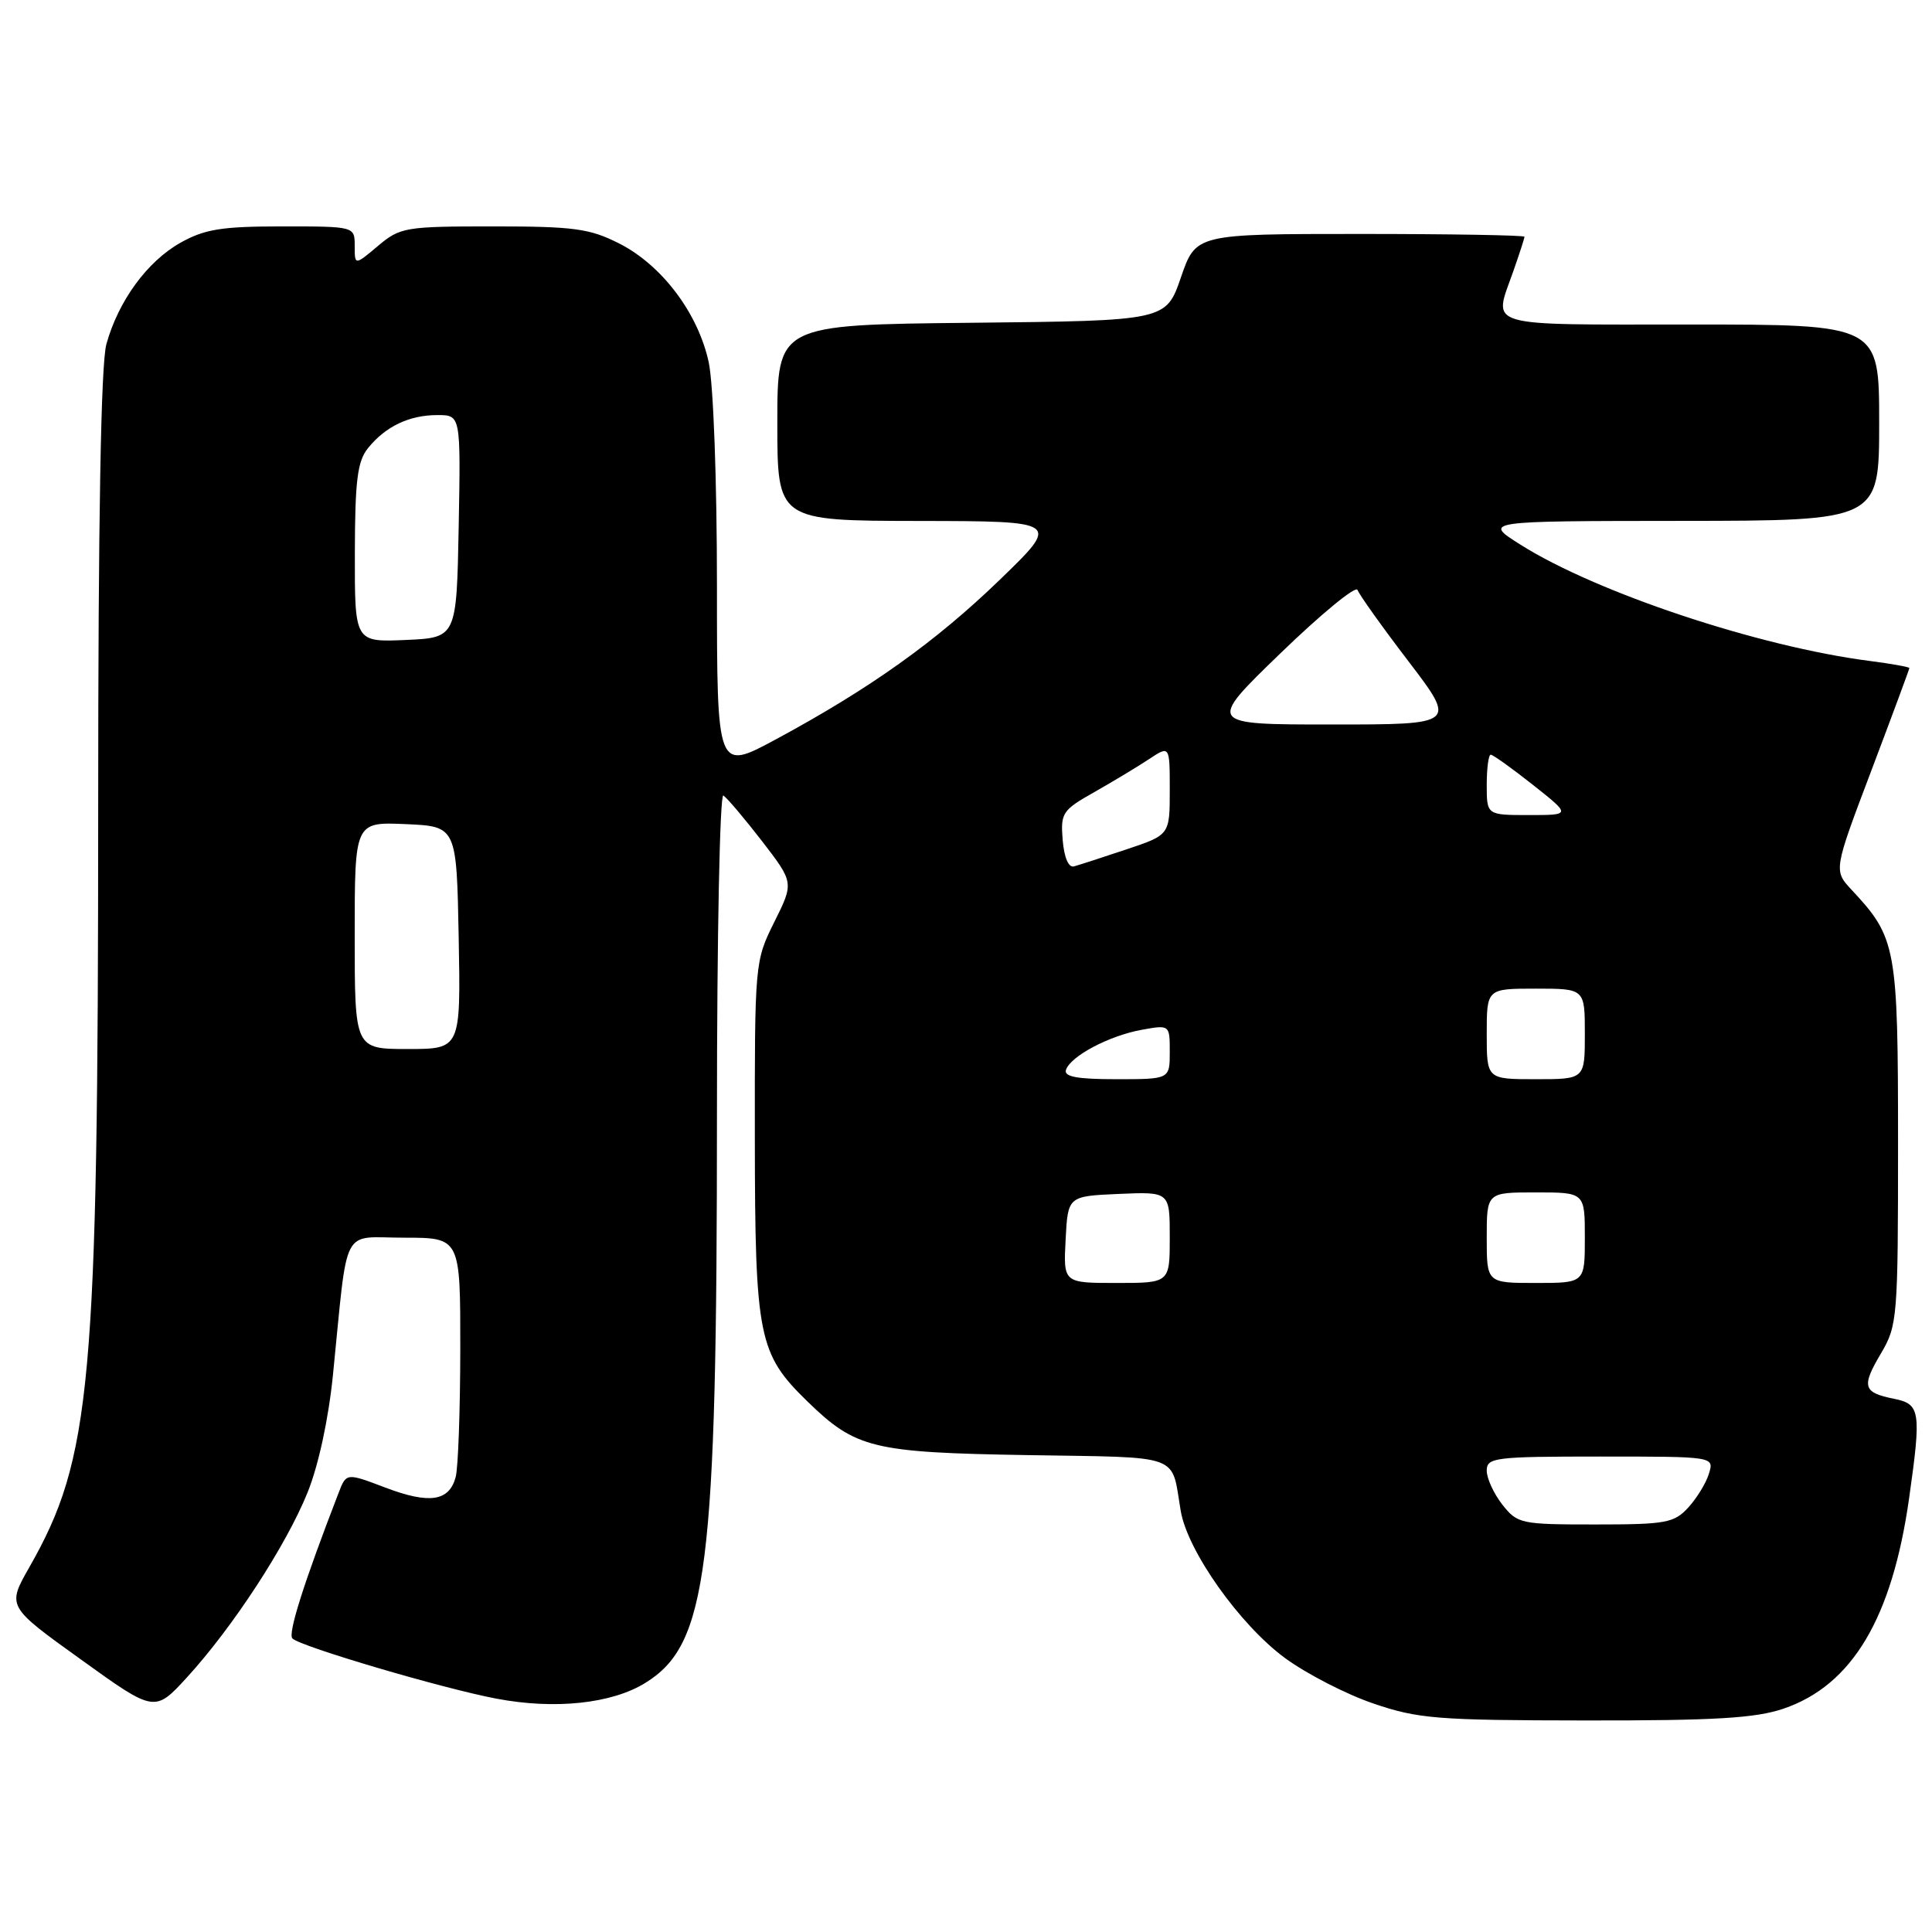 <?xml version="1.0" encoding="UTF-8" standalone="no"?>
<!DOCTYPE svg PUBLIC "-//W3C//DTD SVG 1.1//EN" "http://www.w3.org/Graphics/SVG/1.1/DTD/svg11.dtd" >
<svg xmlns="http://www.w3.org/2000/svg" xmlns:xlink="http://www.w3.org/1999/xlink" version="1.1" viewBox="0 0 256 256">
 <g >
 <path fill="currentColor"
d=" M 236.32 226.41 C 245.42 223.31 250.72 214.42 252.97 198.50 C 254.60 187.00 254.45 186.04 250.98 185.35 C 246.85 184.52 246.62 183.75 249.24 179.33 C 251.42 175.64 251.50 174.63 251.50 151.50 C 251.50 125.46 251.28 124.26 245.36 117.92 C 242.95 115.34 242.95 115.34 247.98 102.06 C 250.74 94.76 253.00 88.67 253.00 88.52 C 253.00 88.38 250.64 87.95 247.75 87.58 C 233.05 85.69 211.55 78.53 201.50 72.19 C 196.50 69.04 196.50 69.04 222.75 69.02 C 249.00 69.00 249.00 69.00 249.00 56.00 C 249.00 43.00 249.00 43.00 224.00 43.00 C 196.26 43.00 197.86 43.48 200.50 36.00 C 201.32 33.66 202.00 31.58 202.00 31.37 C 202.00 31.17 192.20 31.00 180.23 31.00 C 158.46 31.00 158.46 31.00 156.48 36.75 C 154.50 42.50 154.50 42.50 128.75 42.77 C 103.00 43.03 103.00 43.03 103.00 56.02 C 103.00 69.00 103.00 69.00 121.75 69.03 C 140.50 69.06 140.50 69.06 132.50 76.80 C 123.98 85.04 115.30 91.23 102.75 98.00 C 95.00 102.17 95.00 102.17 95.00 77.64 C 95.00 63.67 94.53 50.90 93.91 48.01 C 92.51 41.50 87.70 35.12 82.02 32.25 C 78.13 30.28 76.04 30.00 65.36 30.00 C 53.69 30.00 53.02 30.11 50.08 32.59 C 47.00 35.18 47.00 35.18 47.00 32.59 C 47.00 30.00 47.00 30.00 37.39 30.00 C 29.37 30.00 27.13 30.36 23.90 32.17 C 19.50 34.65 15.69 39.87 14.10 45.59 C 13.37 48.19 13.01 68.77 13.01 107.10 C 13.00 183.54 12.12 193.22 3.88 207.68 C 0.93 212.86 0.93 212.86 10.72 219.89 C 20.50 226.93 20.50 226.93 24.81 222.22 C 30.86 215.60 37.93 204.76 40.75 197.77 C 42.20 194.19 43.53 188.03 44.12 182.17 C 46.16 161.94 45.09 164.00 53.56 164.00 C 61.00 164.00 61.00 164.00 60.99 178.75 C 60.98 186.86 60.71 194.50 60.38 195.72 C 59.52 198.94 56.89 199.33 51.05 197.11 C 45.89 195.15 45.89 195.15 44.86 197.83 C 40.23 209.81 38.11 216.51 38.75 217.11 C 39.89 218.20 58.68 223.74 65.78 225.08 C 73.51 226.55 81.05 225.75 85.50 223.00 C 93.76 217.90 95.00 208.05 95.00 147.69 C 95.00 124.15 95.38 105.12 95.85 105.41 C 96.32 105.70 98.62 108.42 100.96 111.44 C 105.20 116.95 105.20 116.95 102.60 122.17 C 100.02 127.36 100.00 127.56 100.02 150.95 C 100.05 177.18 100.49 179.38 106.99 185.70 C 113.40 191.93 115.59 192.47 136.20 192.81 C 156.86 193.15 155.16 192.53 156.45 200.19 C 157.34 205.51 164.28 215.30 170.27 219.70 C 173.12 221.79 178.38 224.50 181.97 225.72 C 187.91 227.75 190.43 227.95 210.07 227.97 C 227.23 227.99 232.60 227.67 236.32 226.41 Z  M 199.07 199.37 C 197.93 197.92 197.00 195.89 197.00 194.87 C 197.00 193.13 198.03 193.00 212.07 193.00 C 227.13 193.00 227.13 193.00 226.45 195.25 C 226.08 196.49 224.84 198.51 223.71 199.75 C 221.83 201.80 220.75 202.00 211.40 202.00 C 201.51 202.00 201.07 201.91 199.07 199.37 Z  M 141.20 164.25 C 141.50 158.50 141.50 158.50 148.25 158.20 C 155.00 157.91 155.00 157.91 155.00 163.95 C 155.00 170.00 155.00 170.00 147.95 170.00 C 140.90 170.00 140.90 170.00 141.20 164.25 Z  M 197.00 164.00 C 197.00 158.00 197.00 158.00 203.50 158.00 C 210.00 158.00 210.00 158.00 210.00 164.00 C 210.00 170.00 210.00 170.00 203.50 170.00 C 197.00 170.00 197.00 170.00 197.00 164.00 Z  M 141.25 141.76 C 141.85 139.95 146.94 137.25 151.25 136.46 C 155.00 135.78 155.00 135.78 155.00 139.39 C 155.00 143.00 155.00 143.00 147.92 143.00 C 142.72 143.00 140.94 142.67 141.25 141.76 Z  M 197.00 137.00 C 197.00 131.00 197.00 131.00 203.50 131.00 C 210.00 131.00 210.00 131.00 210.00 137.00 C 210.00 143.00 210.00 143.00 203.50 143.00 C 197.00 143.00 197.00 143.00 197.00 137.00 Z  M 47.00 123.95 C 47.00 108.91 47.00 108.91 53.75 109.20 C 60.50 109.50 60.50 109.50 60.78 124.25 C 61.05 139.00 61.05 139.00 54.03 139.00 C 47.00 139.00 47.00 139.00 47.00 123.95 Z  M 140.81 111.31 C 140.52 107.72 140.76 107.35 145.00 104.96 C 147.47 103.56 150.74 101.59 152.25 100.59 C 155.00 98.77 155.00 98.77 155.00 104.70 C 155.00 110.63 155.00 110.63 149.25 112.55 C 146.09 113.61 142.97 114.62 142.31 114.80 C 141.59 115.00 141.01 113.65 140.81 111.31 Z  M 197.00 104.00 C 197.00 101.80 197.24 100.00 197.53 100.00 C 197.82 100.00 200.34 101.80 203.12 104.00 C 208.18 108.00 208.18 108.00 202.59 108.00 C 197.00 108.00 197.00 108.00 197.00 104.00 Z  M 169.70 86.53 C 175.09 81.32 179.67 77.56 179.88 78.17 C 180.09 78.78 183.13 83.05 186.64 87.64 C 193.01 96.00 193.01 96.00 176.46 96.00 C 159.91 96.00 159.91 96.00 169.70 86.53 Z  M 47.02 73.30 C 47.04 63.63 47.36 61.11 48.77 59.37 C 51.10 56.49 54.24 55.00 57.96 55.00 C 61.05 55.00 61.05 55.00 60.78 69.75 C 60.50 84.50 60.50 84.50 53.75 84.80 C 47.00 85.09 47.00 85.09 47.02 73.30 Z "/>
</g>
</svg>